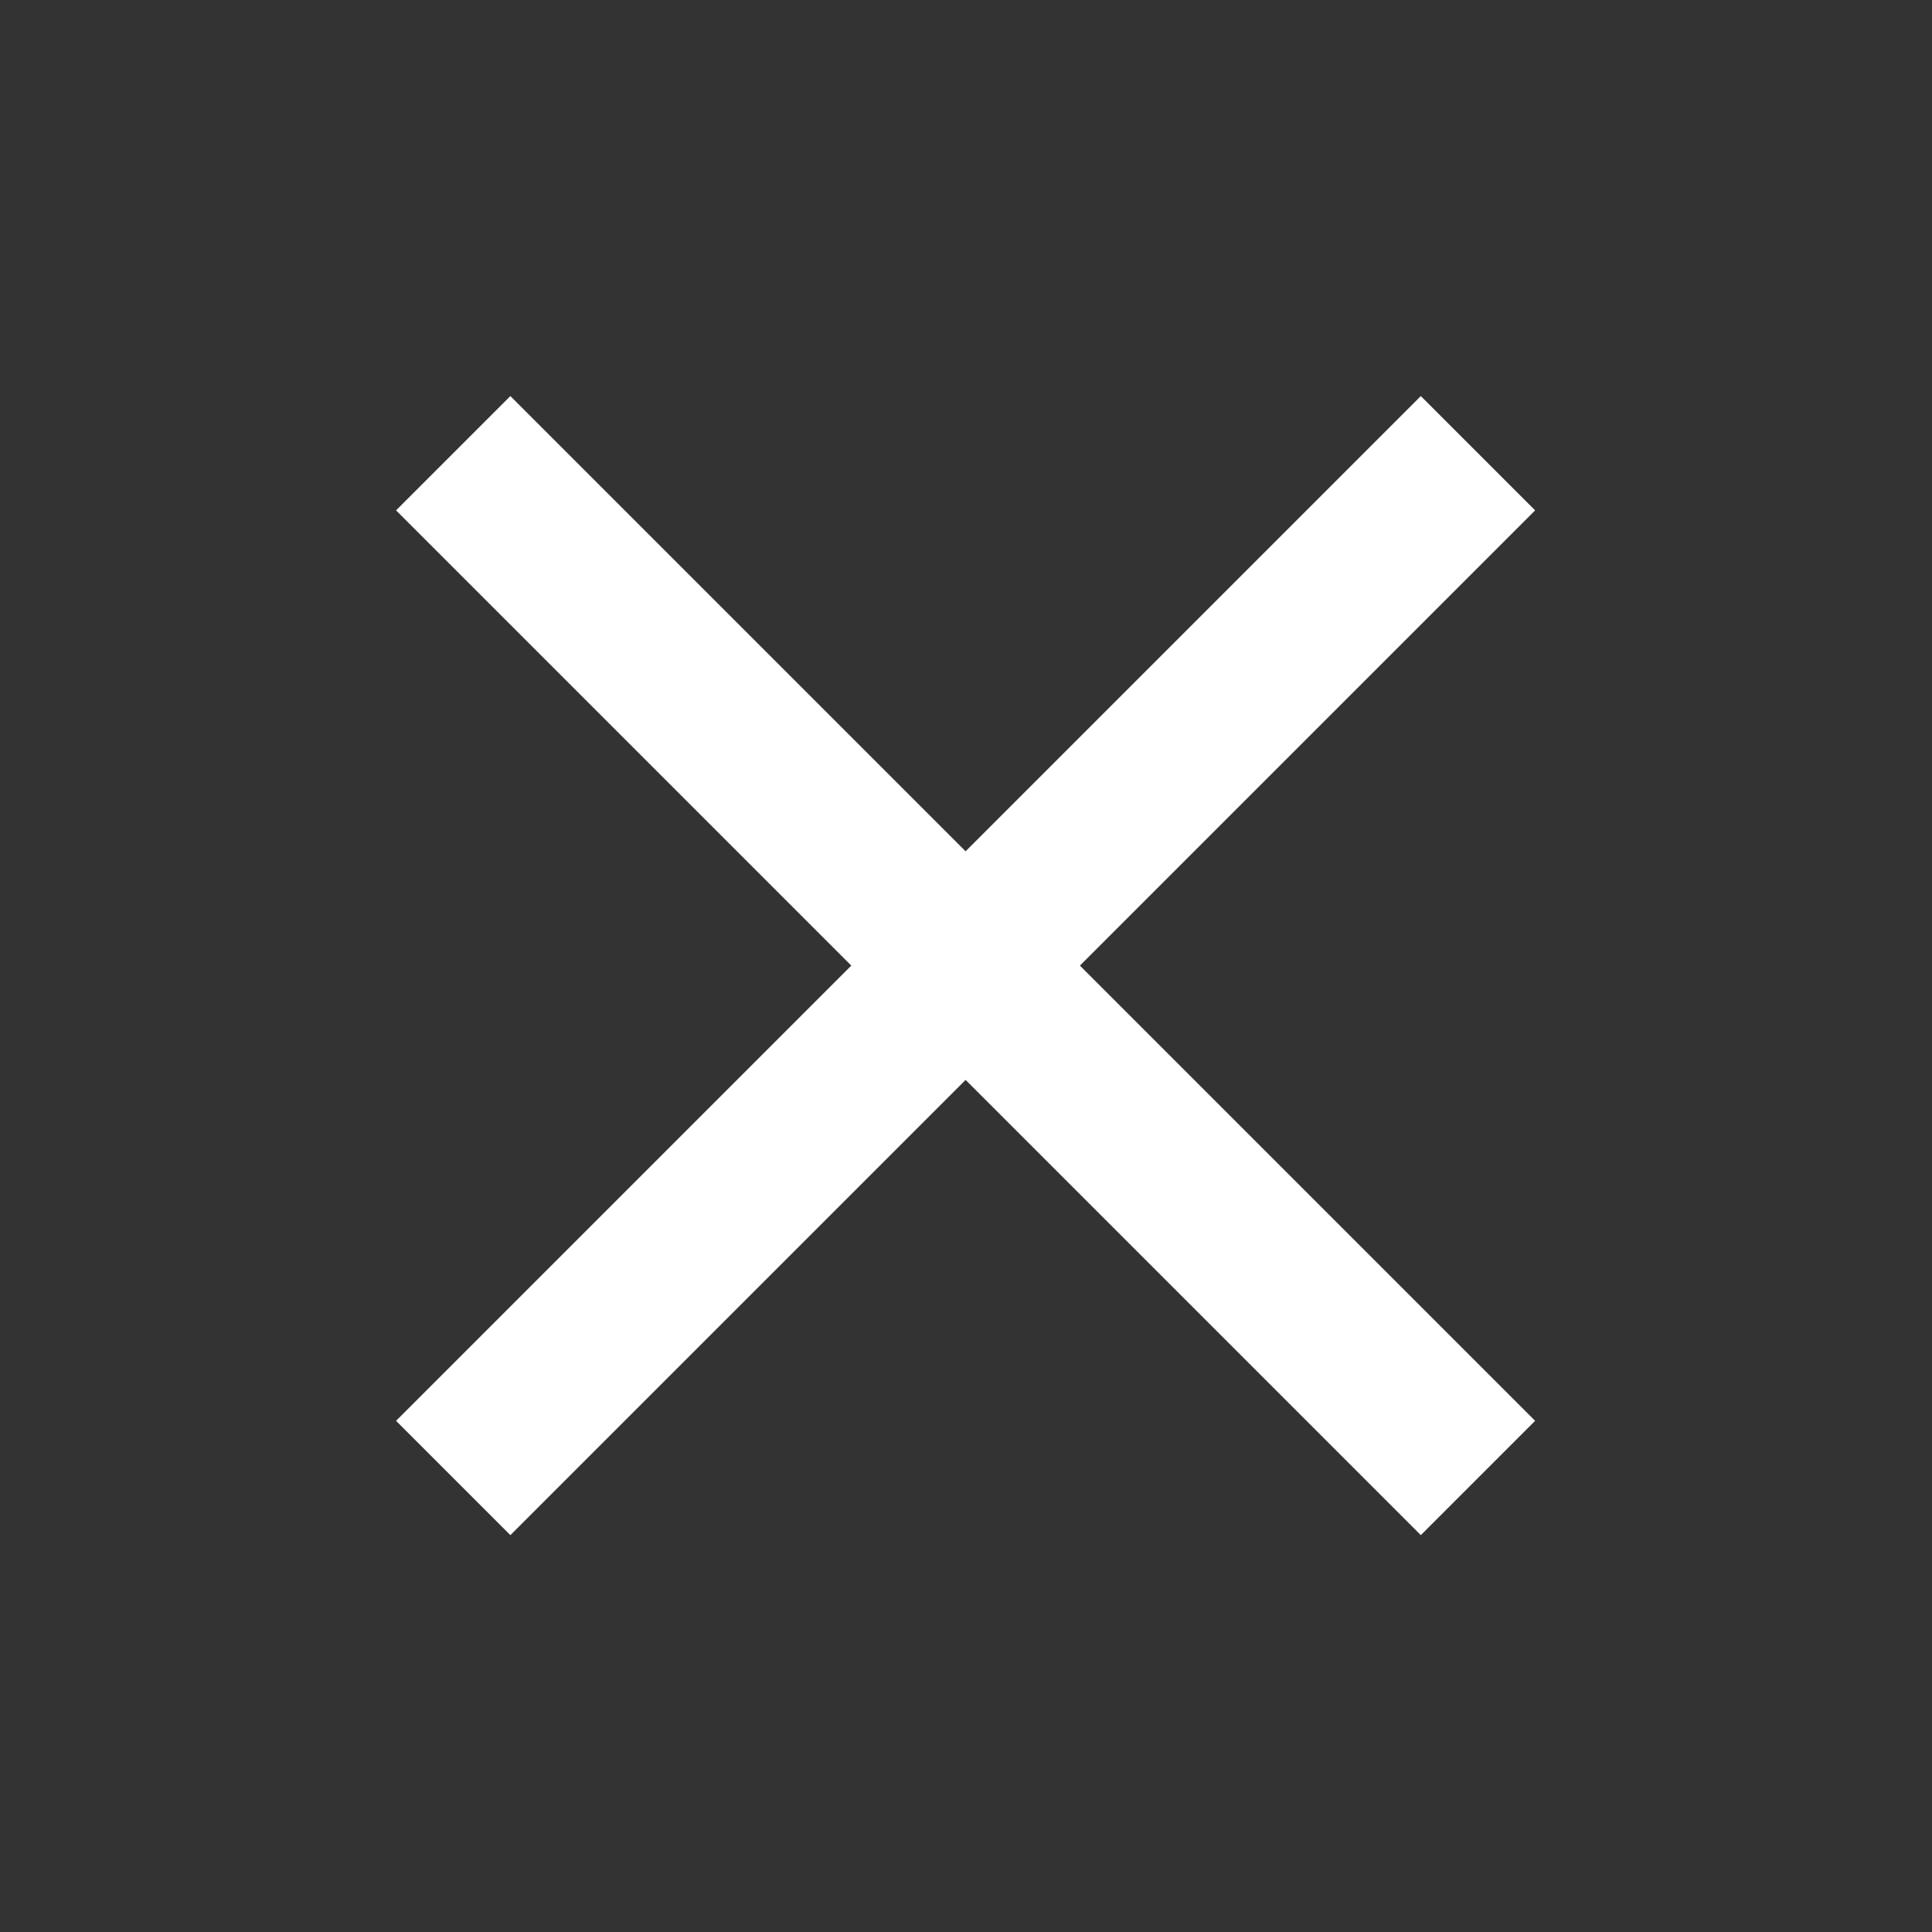 <svg width="24" height="24" viewBox="0 0 24 24" fill="none" xmlns="http://www.w3.org/2000/svg" xmlns:xlink="http://www.w3.org/1999/xlink">
	<rect x="0" y="0" width="24" height="24" fill="#333333" stroke="none"/>
	<desc>
			Created with Pixso.
	</desc>
	<defs/>
	<rect id="icon" rx="0" width="23" height="23" transform="translate(0.5 0.5)" fill="#FFFFFF" fill-opacity="0"/>
	<path id="Path" d="M4.92 6.34L17.65 19.07L19.07 17.65L6.34 4.92L4.92 6.34Z" fill="#FFFFFF" fill-opacity="1" fill-rule="nonzero"/>
	<path id="Path" d="M6.34 19.07L19.07 6.34L17.65 4.92L4.92 17.65L6.34 19.07Z" fill="#FFFFFF" fill-opacity="1" fill-rule="nonzero"/>
</svg>

